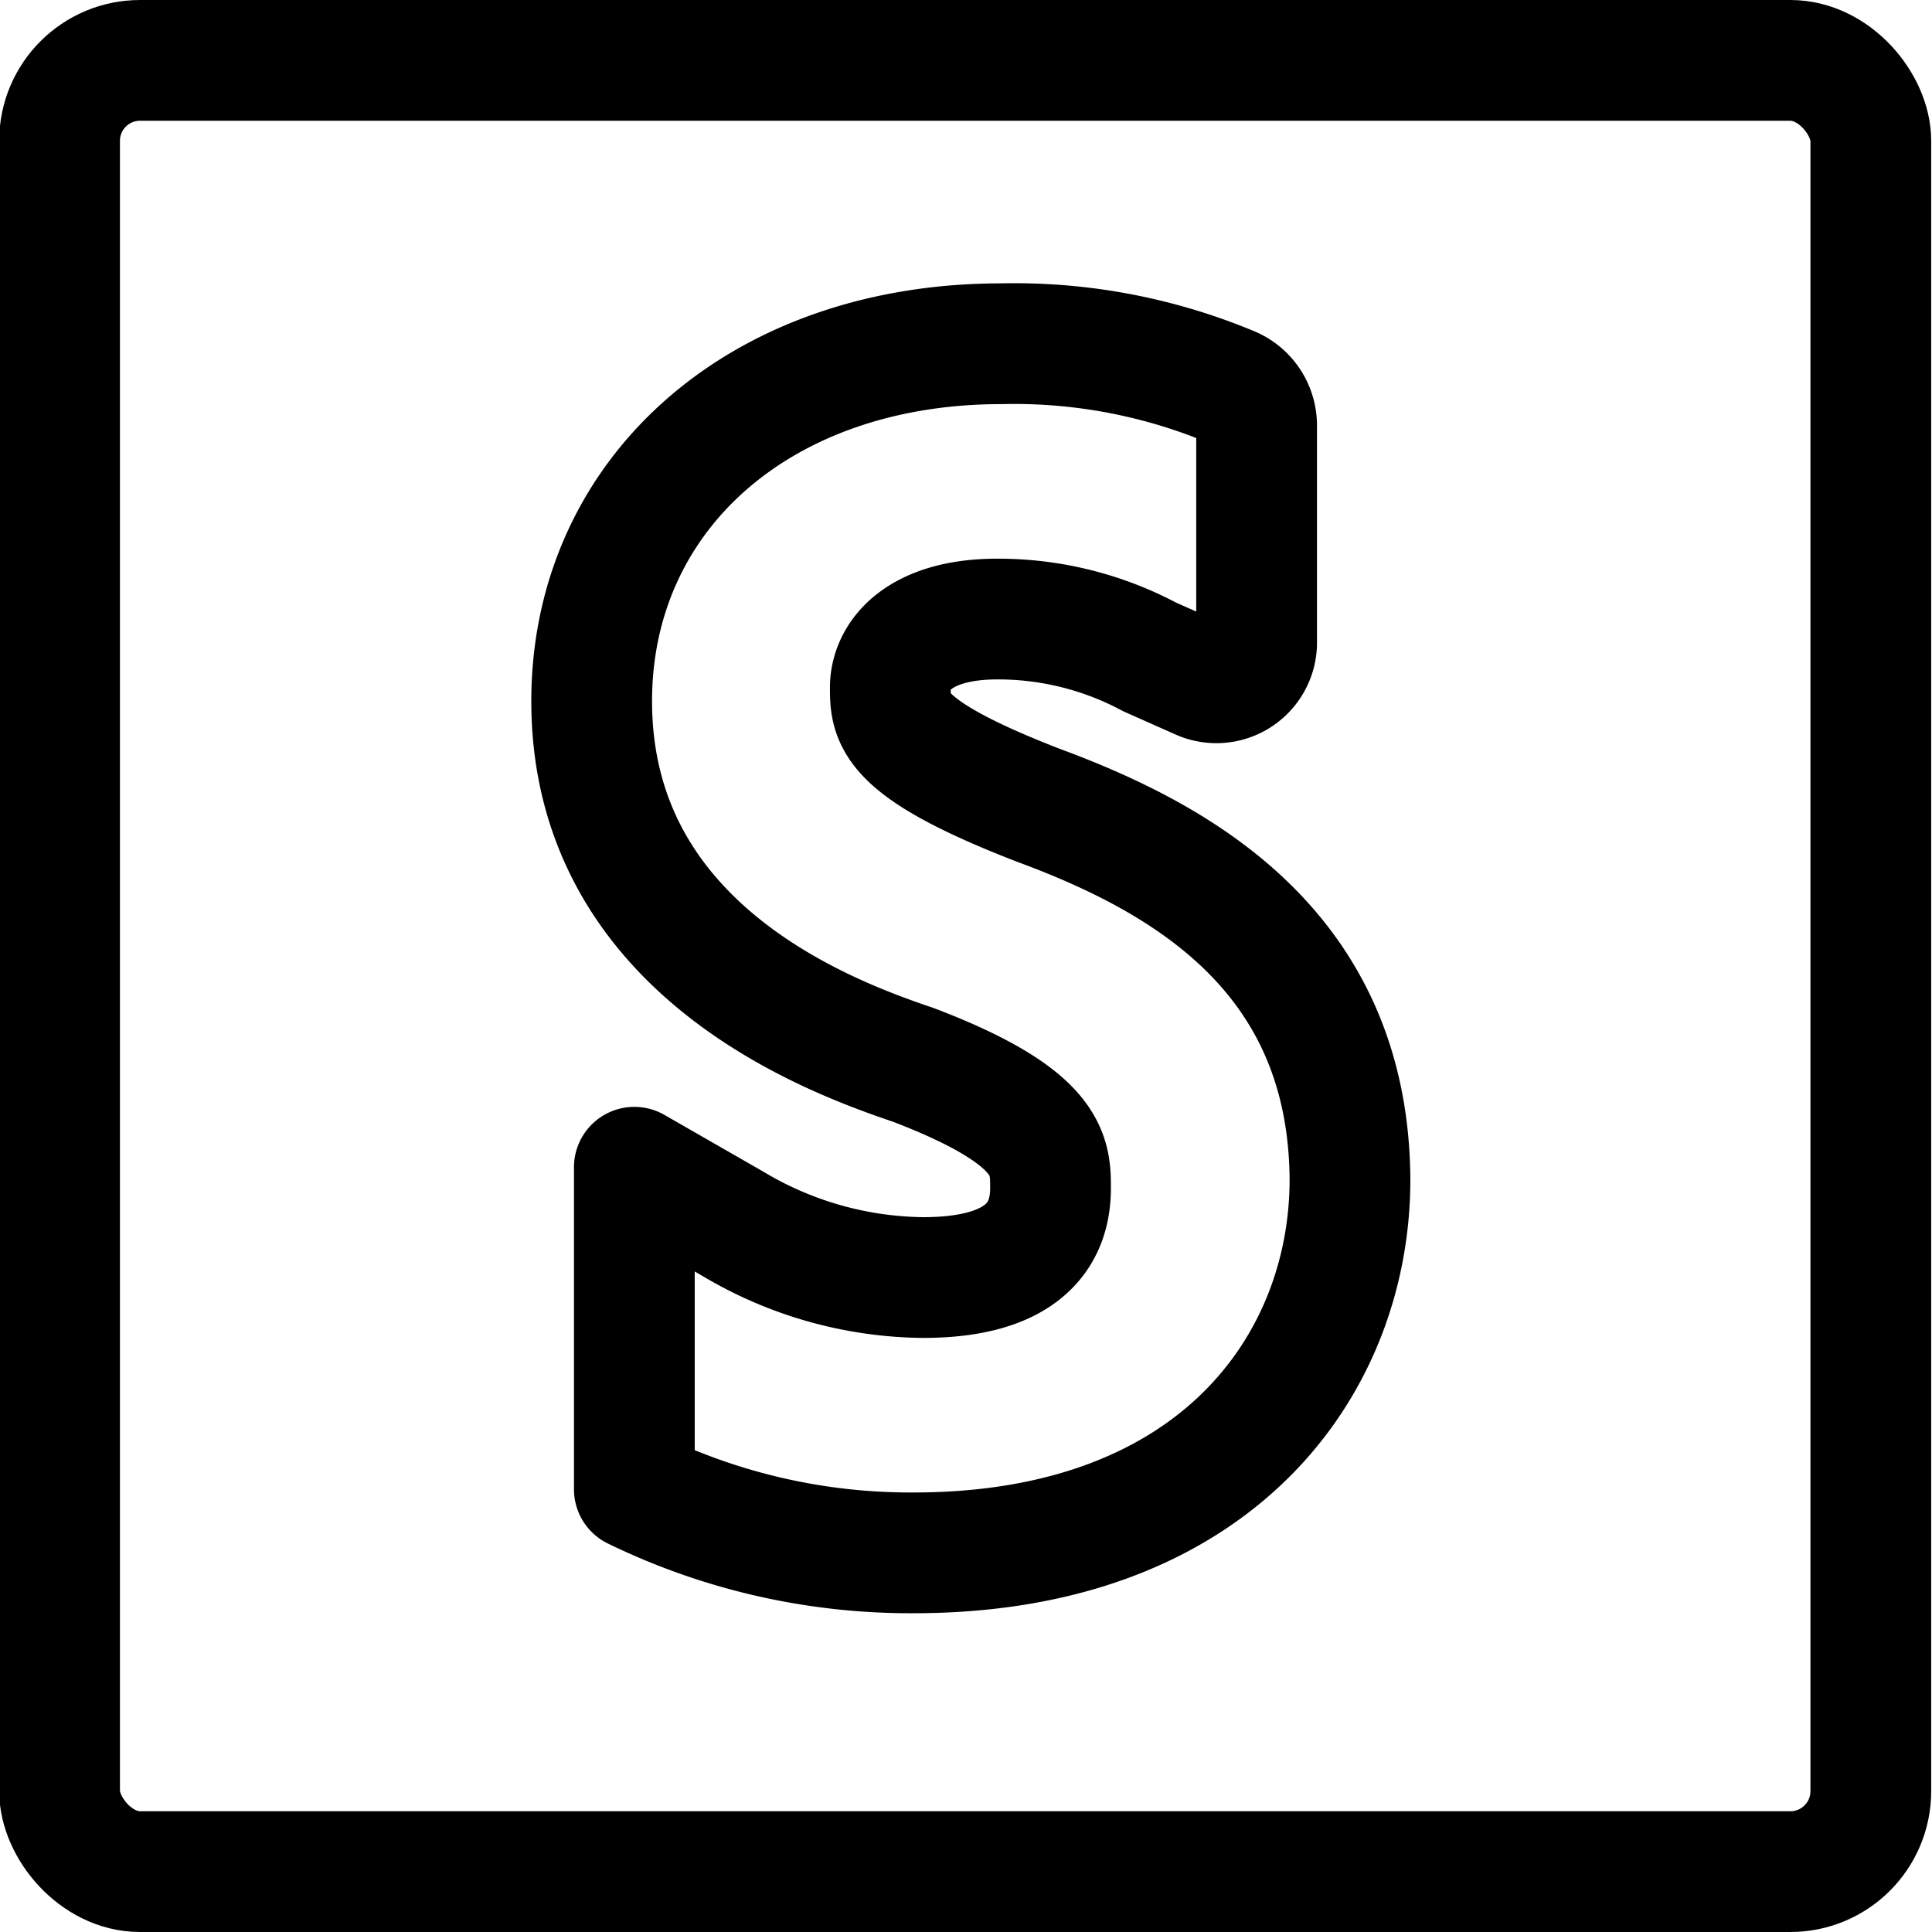 <svg id="Regular" xmlns="http://www.w3.org/2000/svg" viewBox="0 0 24 24"><defs><style>.cls-1{fill:none;stroke:#000;stroke-linecap:round;stroke-linejoin:round;stroke-width:1.5px;}</style></defs><title>payment-stripe</title><path class="cls-1" d="M12.89,10c-1.83-.71-1.83-1.07-1.83-1.46s.35-.85,1.33-.85a4,4,0,0,1,1.89.47l.63.28A.5.5,0,0,0,15.61,8V5.28a.52.52,0,0,0-.31-.47,7,7,0,0,0-2.86-.54c-3,0-5.09,1.87-5.09,4.44,0,3.11,3,4.18,4,4.52,1.7.65,1.7,1.12,1.7,1.53,0,1-1,1.11-1.59,1.11a4.69,4.69,0,0,1-2.36-.67l-1.22-.7v4a7.83,7.83,0,0,0,3.47.79c3.75,0,5.42-2.33,5.42-4.64C16.75,11.82,14.68,10.66,12.89,10Z"/><rect class="cls-1" x="0.74" y="0.75" width="22.5" height="22.5" rx="1" ry="1"/></svg>